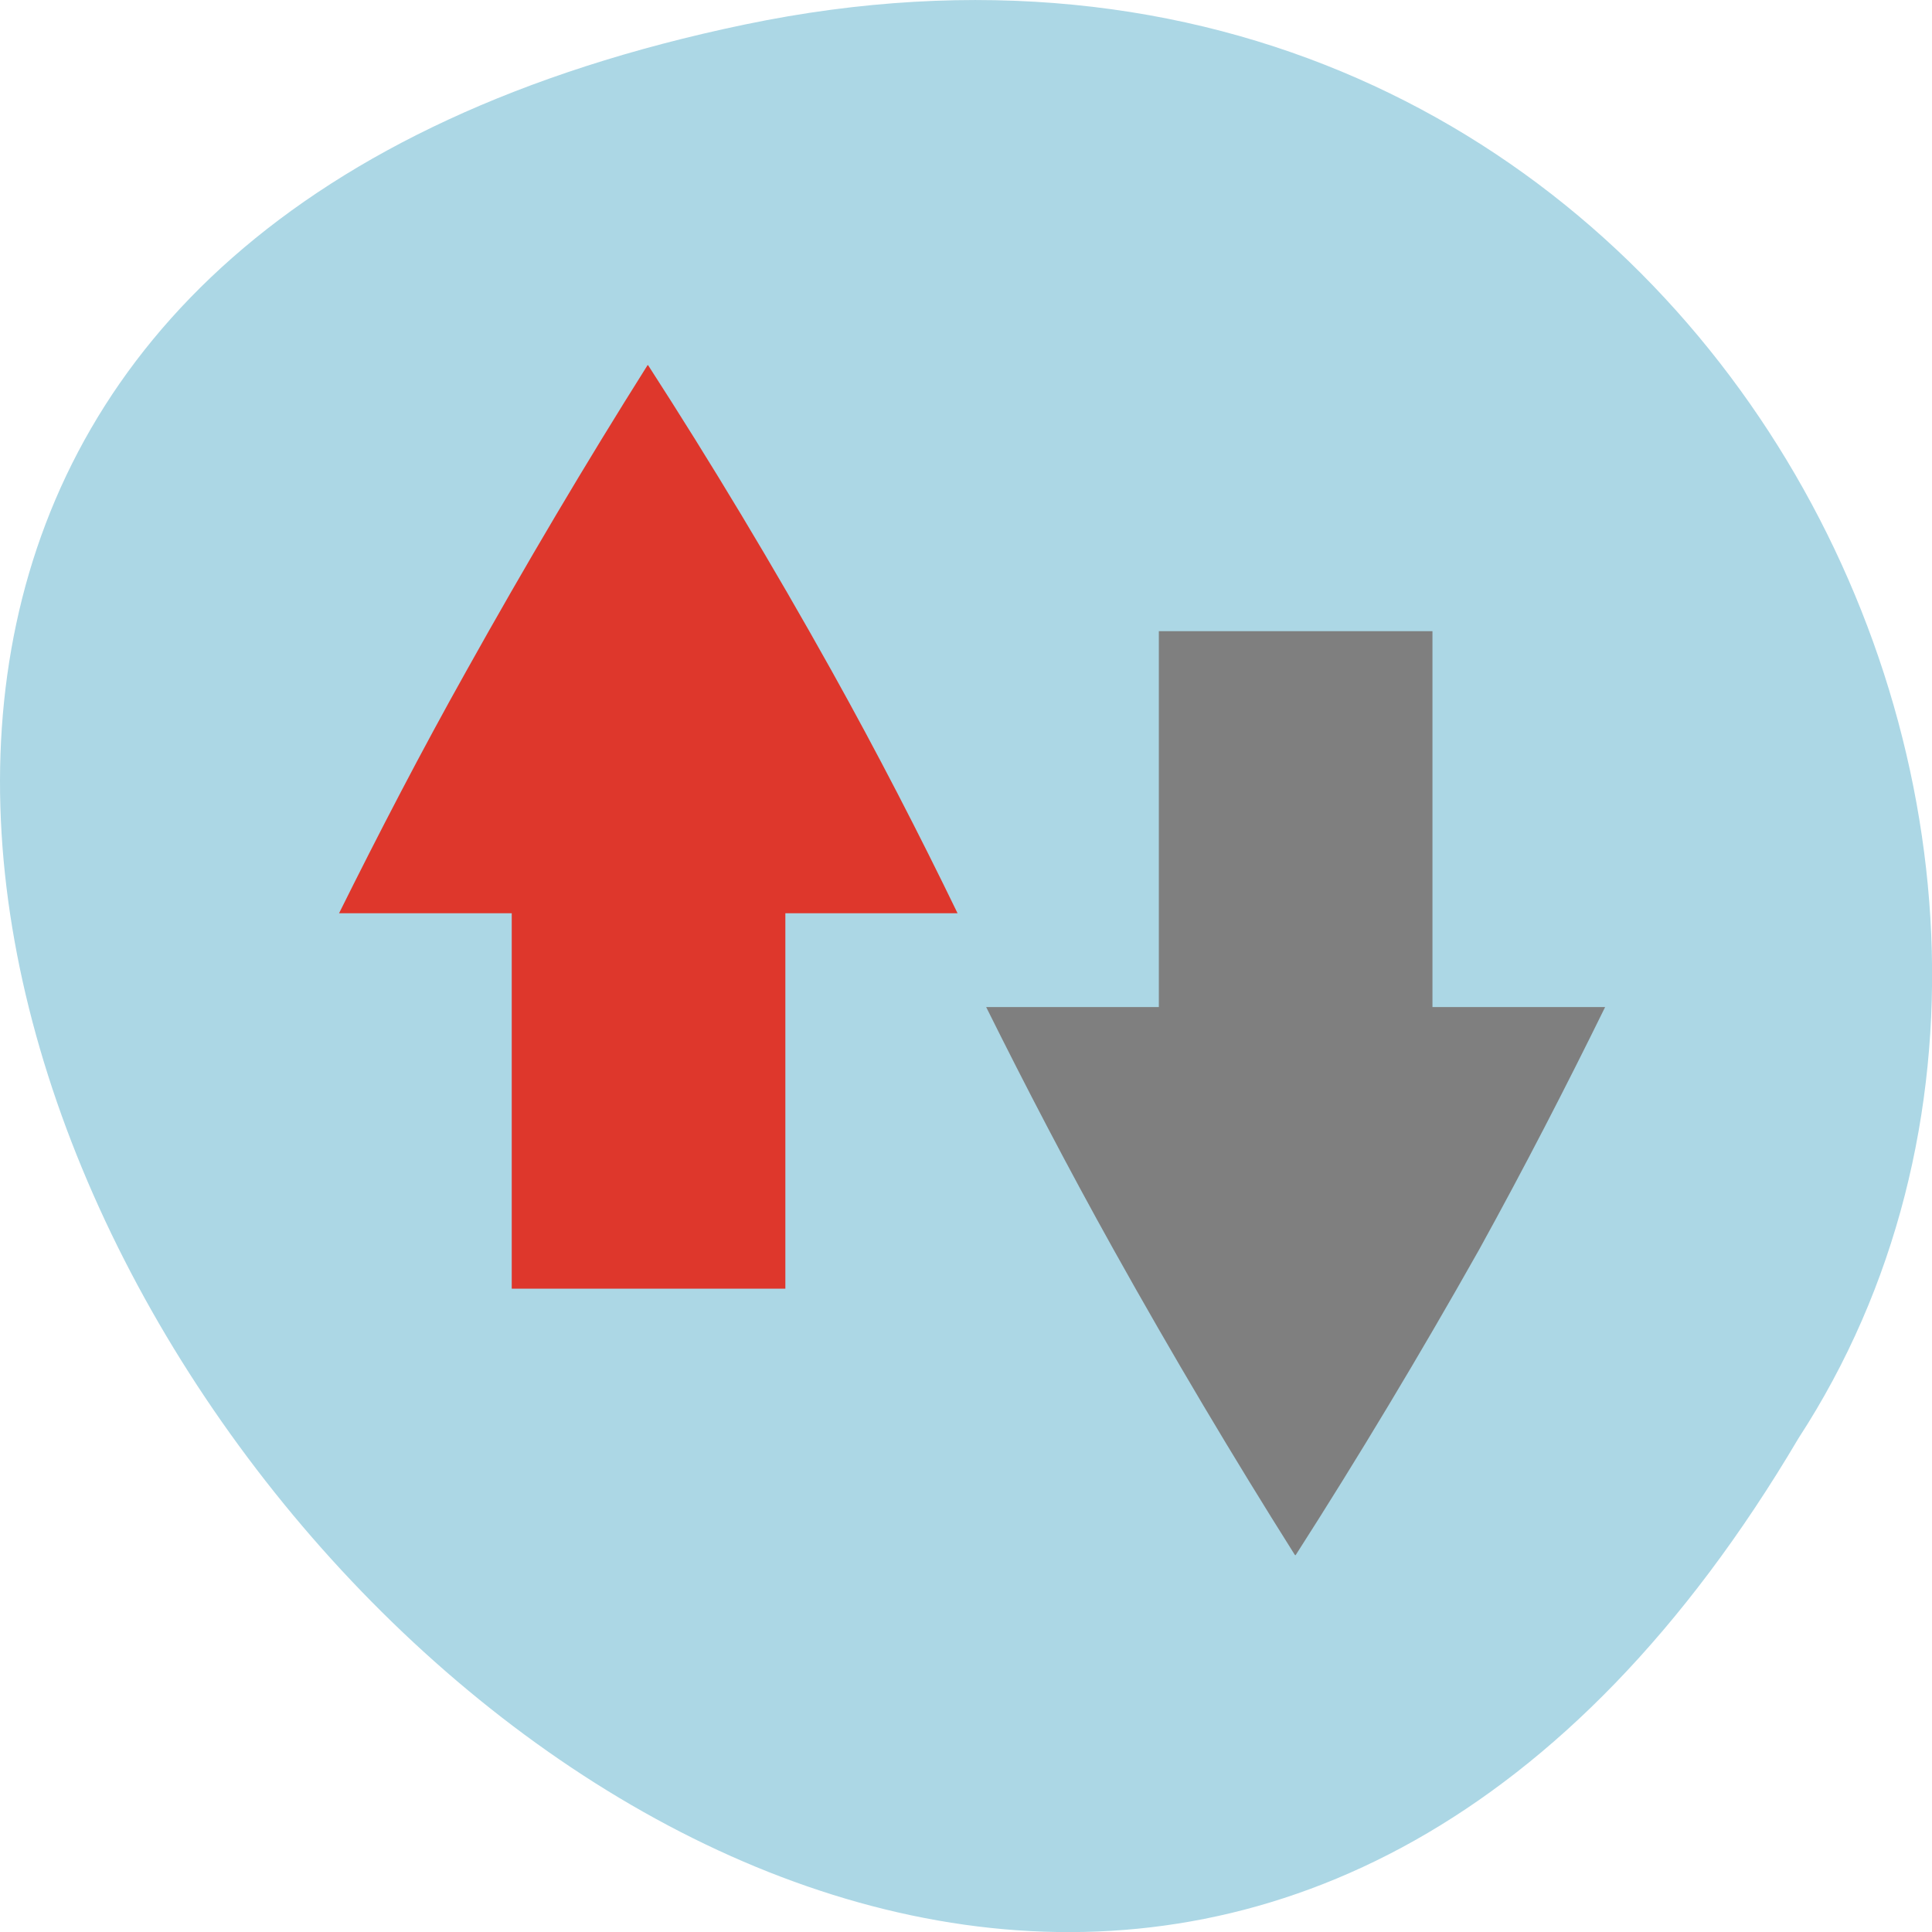 <svg xmlns="http://www.w3.org/2000/svg" viewBox="0 0 16 16"><path d="m 6.168 0.203 c -14.992 3.125 1.102 24.617 8.727 11.707 c 3.266 -5.016 -1.016 -13.312 -8.727 -11.707" style="fill:#acd7e5"/><path d="m 10.73 12.879 c 0.52 -0.812 1.027 -1.656 1.52 -2.531 c 0.375 -0.68 0.719 -1.348 1.043 -2.008 h -1.43 v -3.113 h -2.266 v 3.113 h -1.43 c 0.328 0.66 0.676 1.328 1.055 2.008 c 0.488 0.875 0.988 1.715 1.5 2.527 c 0 0 0.004 0.004 0.004 0.004" style="fill:#7f7f7f"/><path d="m 6.504 10.672 v -3.109 h 1.426 c -0.32 -0.66 -0.664 -1.328 -1.043 -2.008 c -0.488 -0.875 -0.996 -1.719 -1.52 -2.531 c 0 0 -0.004 0 -0.004 0 c -0.512 0.812 -1.012 1.656 -1.5 2.531 c -0.379 0.676 -0.727 1.348 -1.055 2.008 h 1.43 v 3.109" style="fill:#de372c"/></svg>